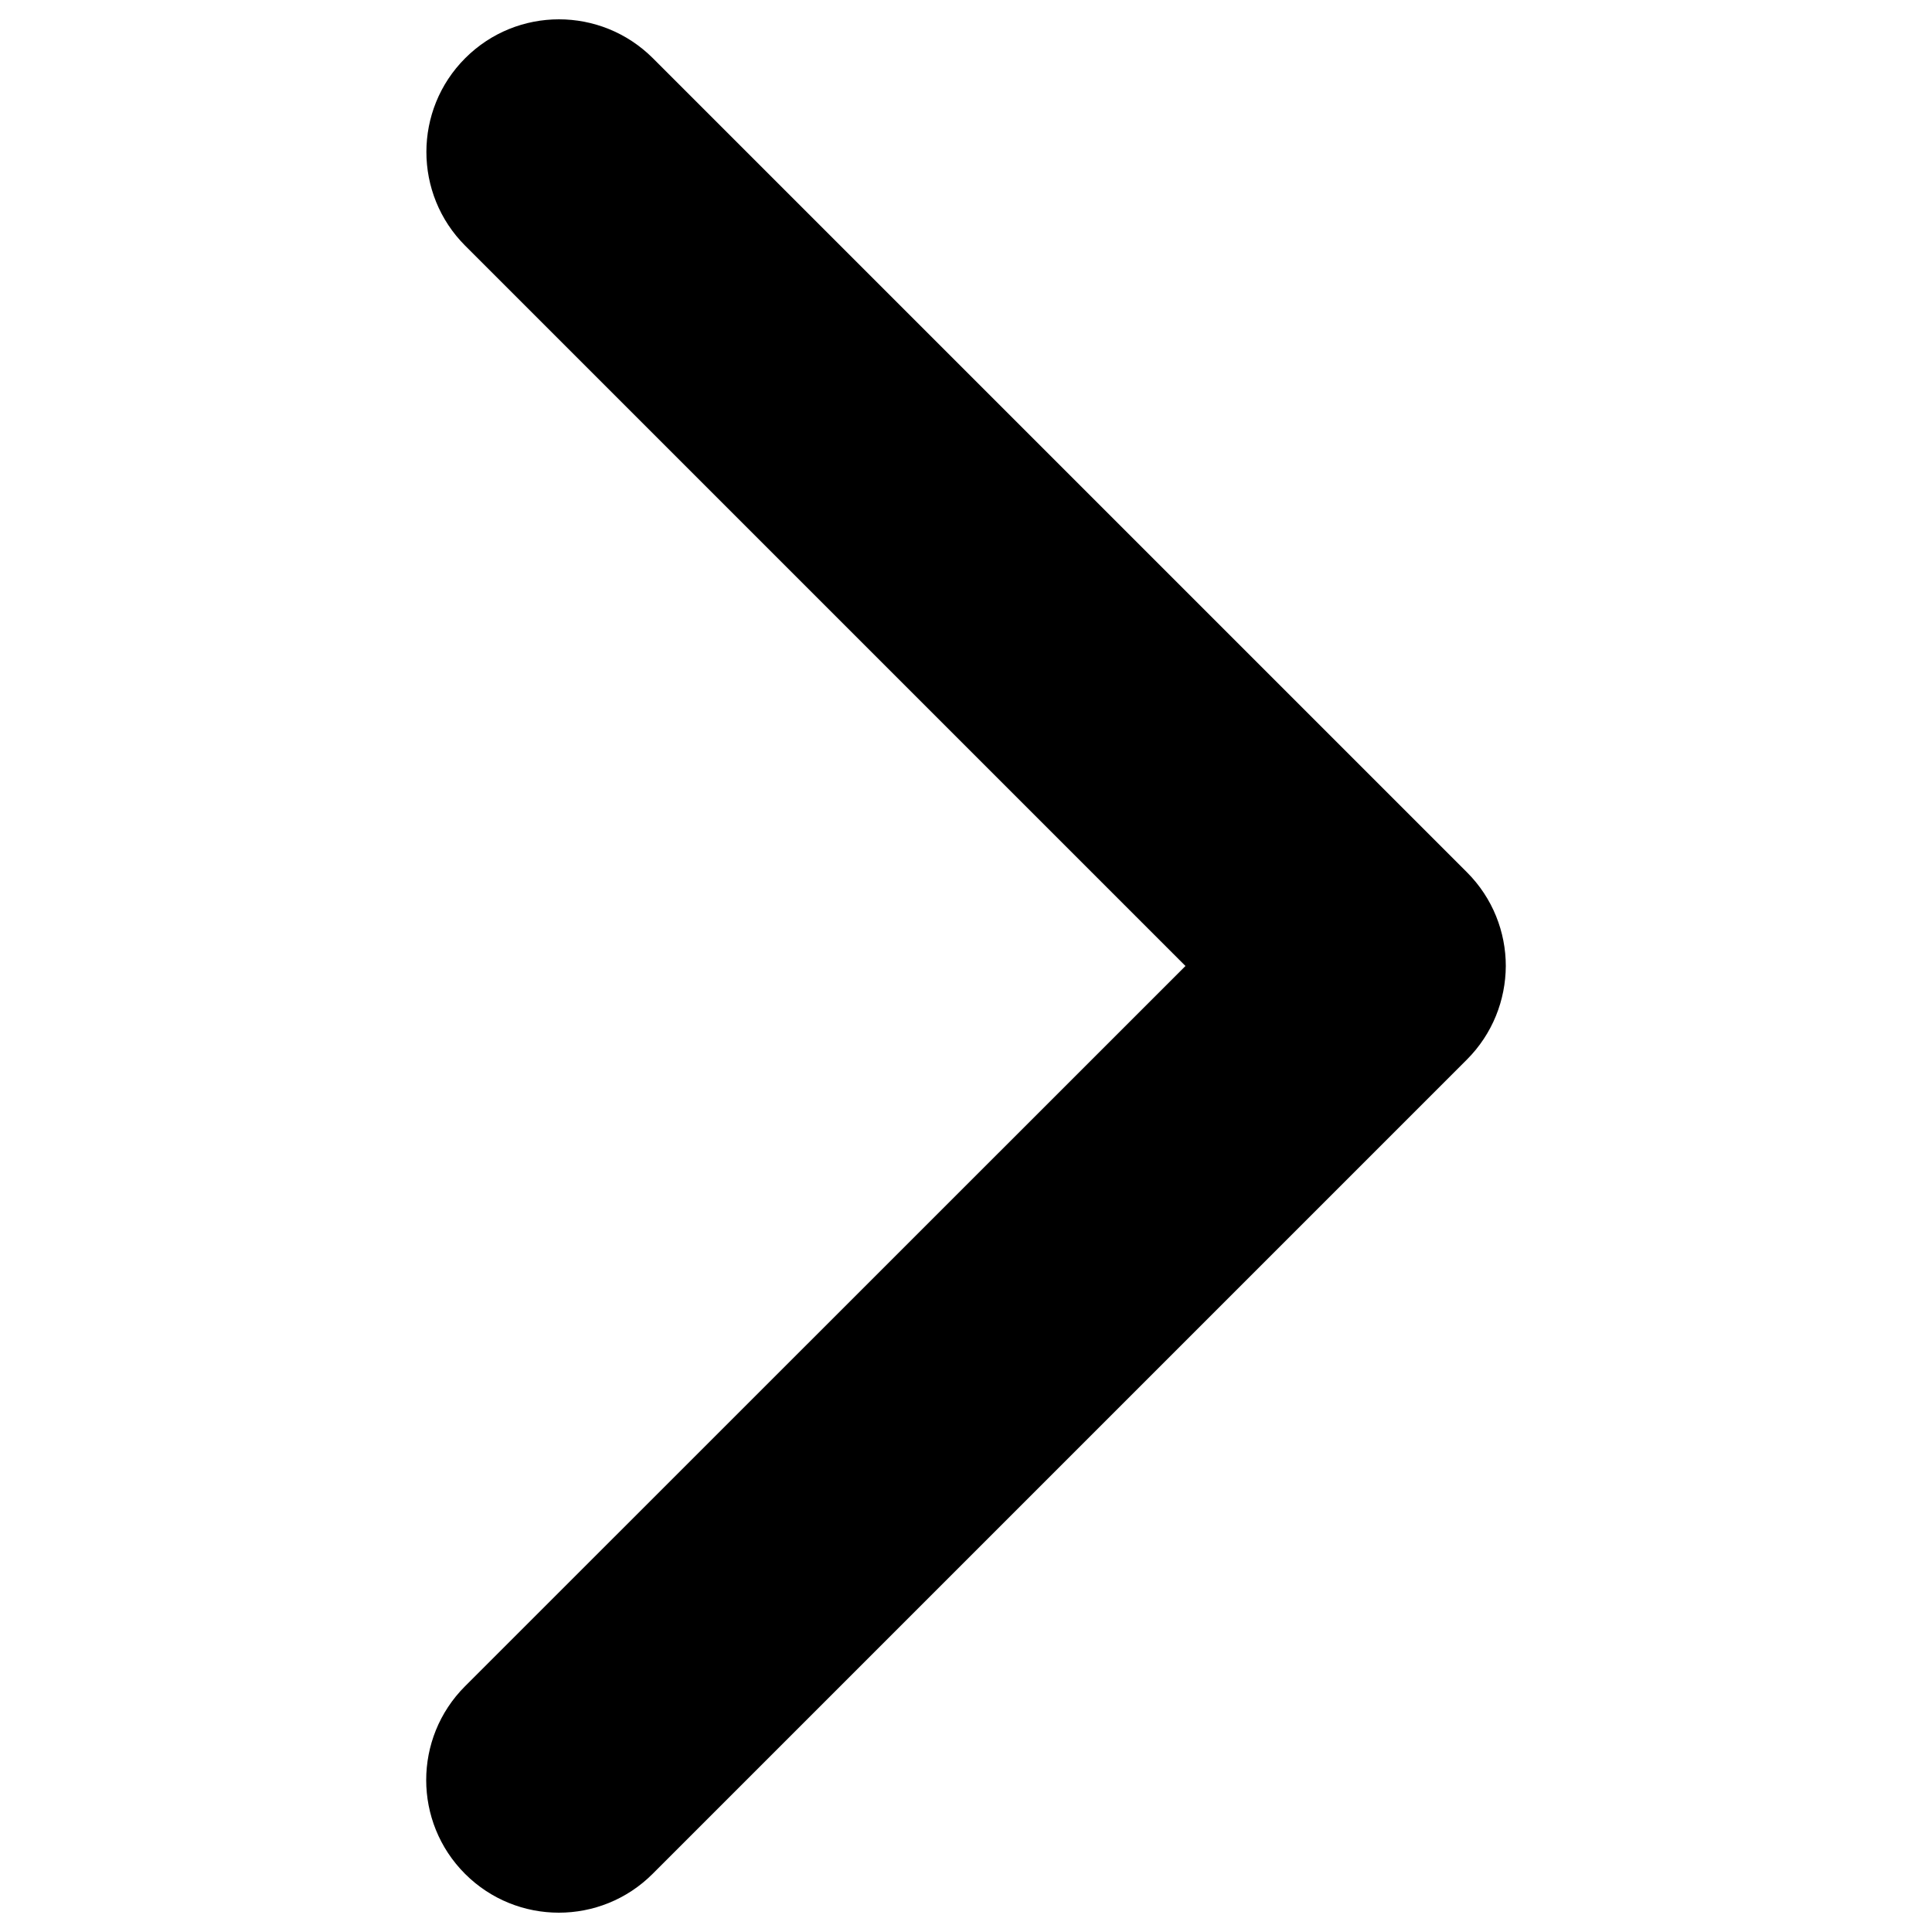 <?xml version="1.0" encoding="utf-8"?>
<!-- Svg Vector Icons : http://www.onlinewebfonts.com/icon -->
<!DOCTYPE svg PUBLIC "-//W3C//DTD SVG 1.1//EN" "http://www.w3.org/Graphics/SVG/1.1/DTD/svg11.dtd">
<svg version="1.1" xmlns="http://www.w3.org/2000/svg" xmlns:xlink="http://www.w3.org/1999/xlink" x="0px" y="0px" viewBox="0 0 1000 1000" enable-background="new 0 0 1000 1000" xml:space="preserve">
<g><path d="M759.2,548.5L337.8,969.9c-26.8,26.8-70.3,26.8-97.1,0c-26.8-26.8-26.8-70.3,0-97.1L613.6,500L240.8,127.2c-26.8-26.8-26.8-70.3,0-97.1c26.8-26.8,70.2-26.8,97.1,0l421.4,421.4c13.4,13.4,20.1,31,20.1,48.5C779.3,517.6,772.6,535.1,759.2,548.5z"/></g>
</svg>